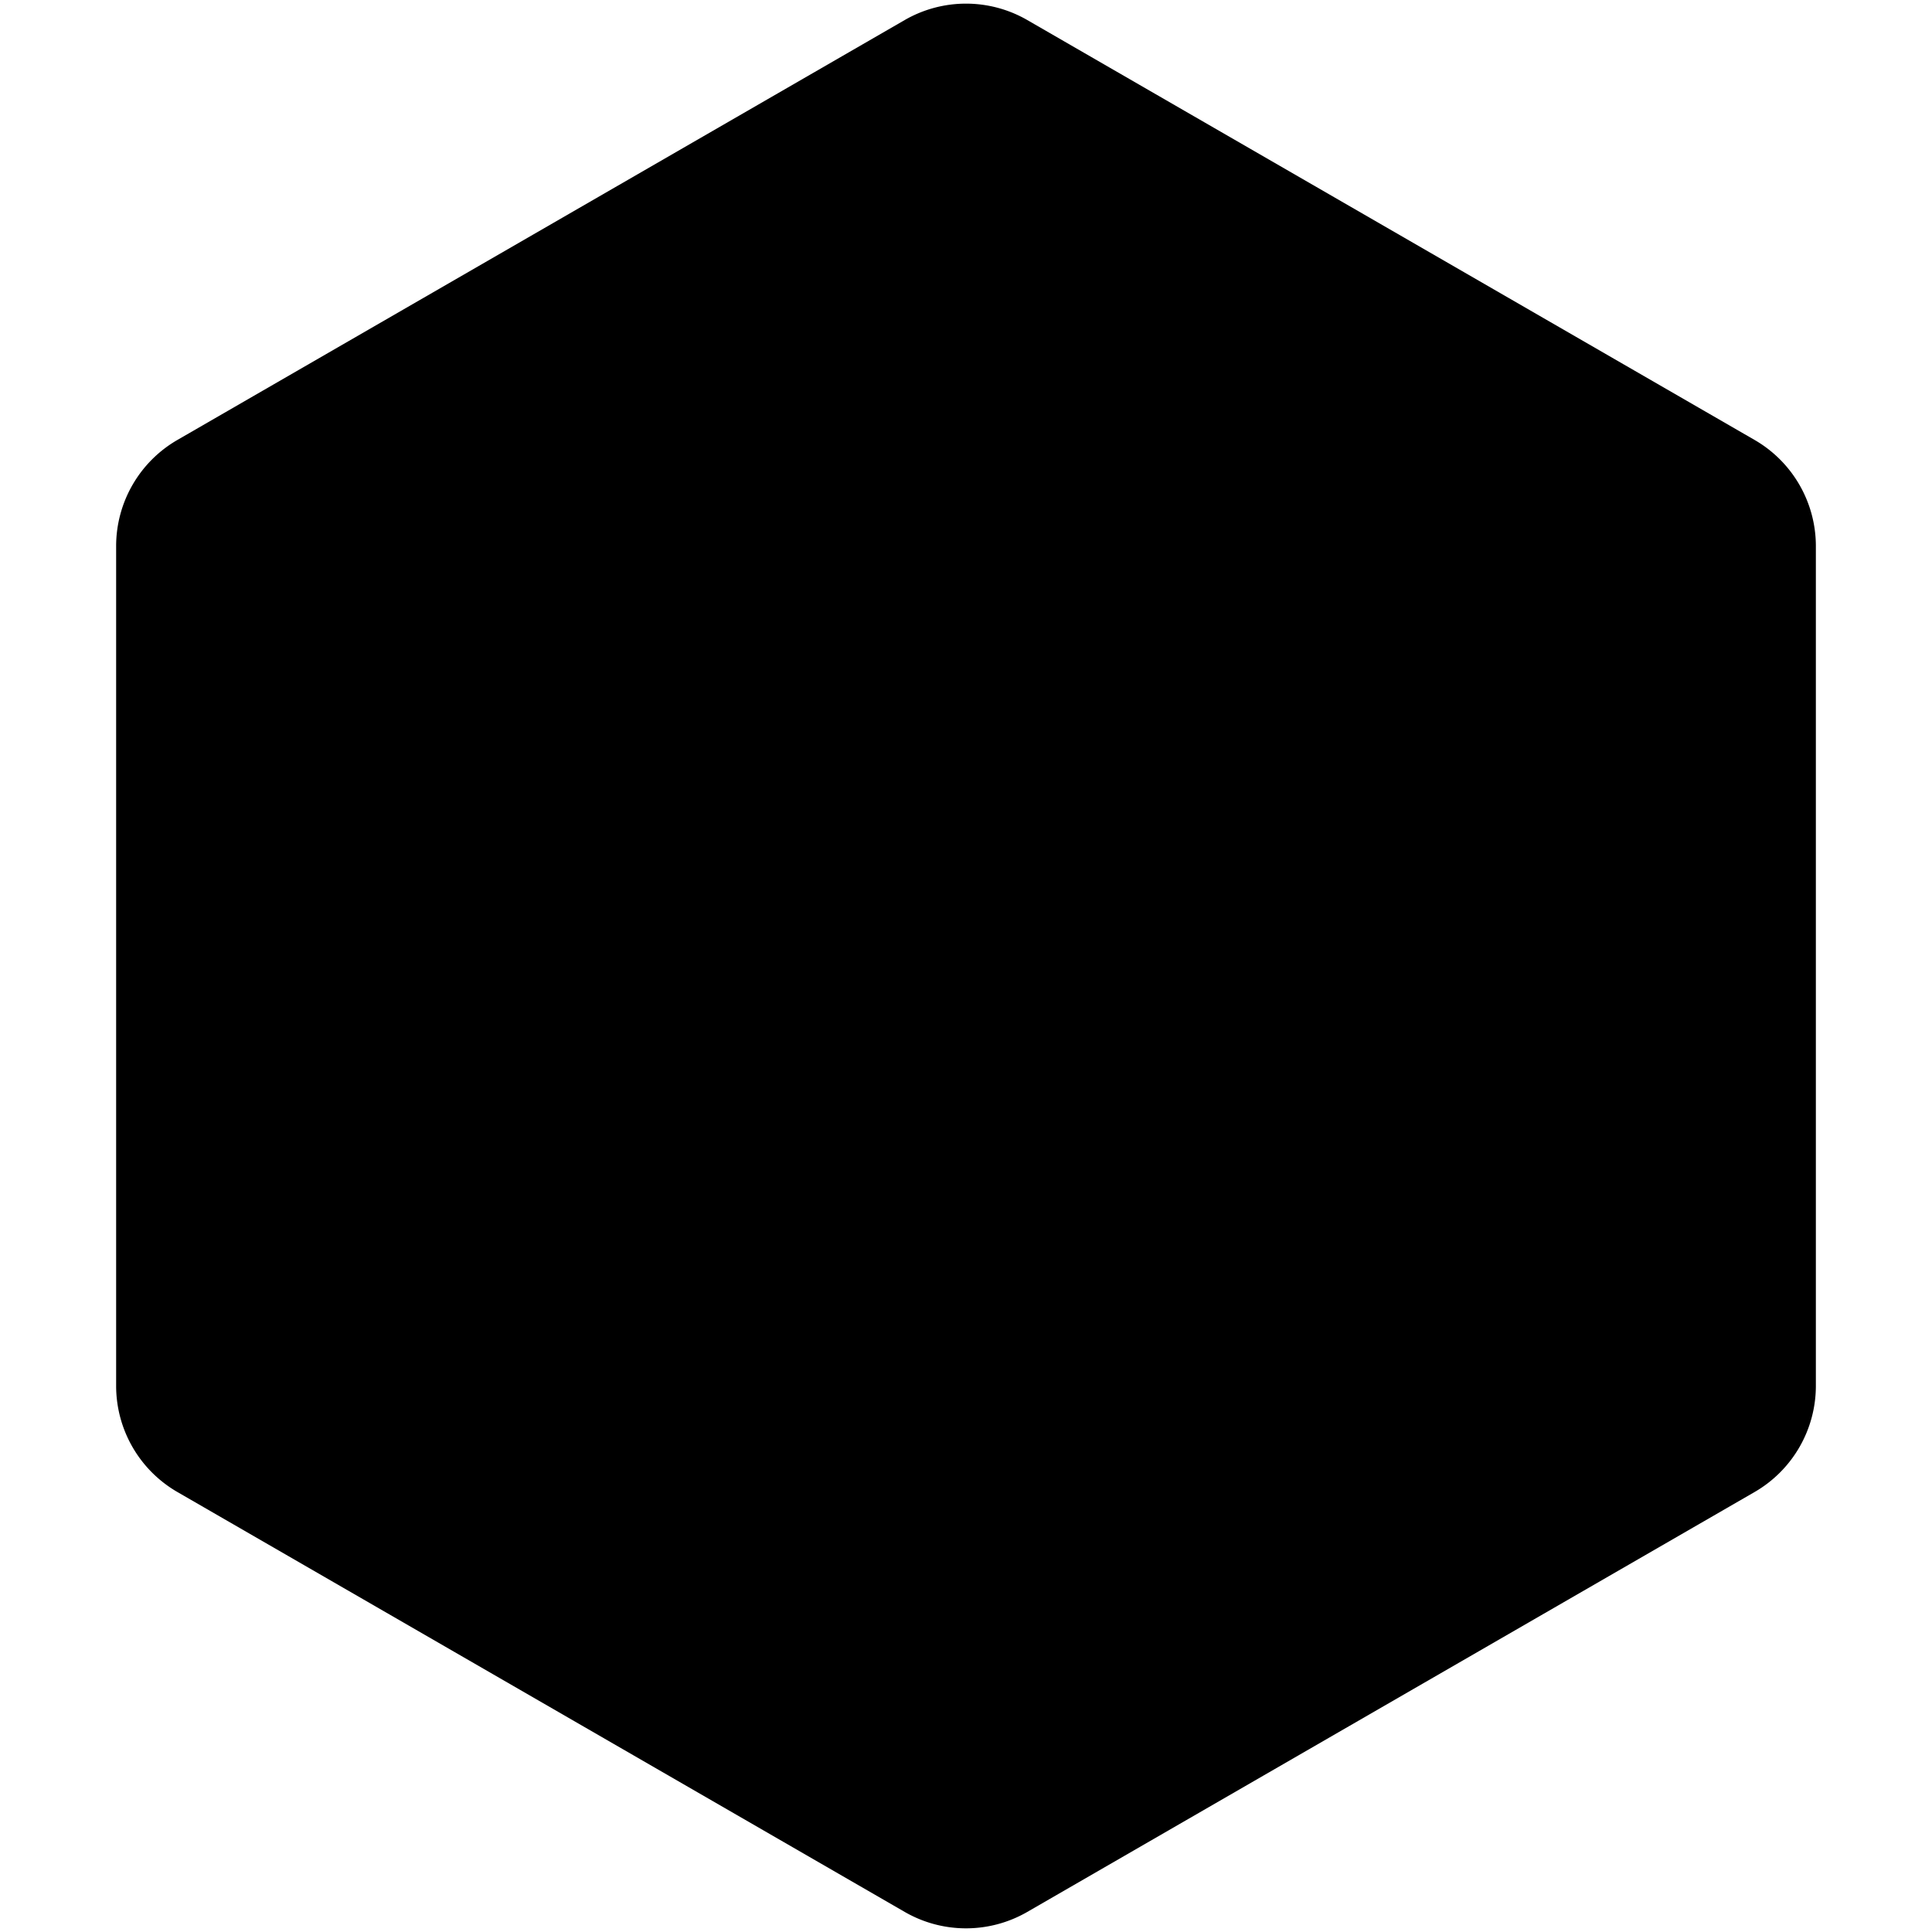 <svg xmlns="http://www.w3.org/2000/svg" viewBox="0 0 126 126"><path stroke="none" fill="#000" d="M59 1.309a8 8 0 0 1 8 0l47.426 27.381a8 8 0 0 1 4 6.928l0 54.762a8 8 0 0 1 -4 6.928l-47.426 27.381a8 8 0 0 1 -8 0l-47.426 -27.381a8 8 0 0 1 -4 -6.928l0 -54.762a8 8 0 0 1 4 -6.928"></path></svg>
